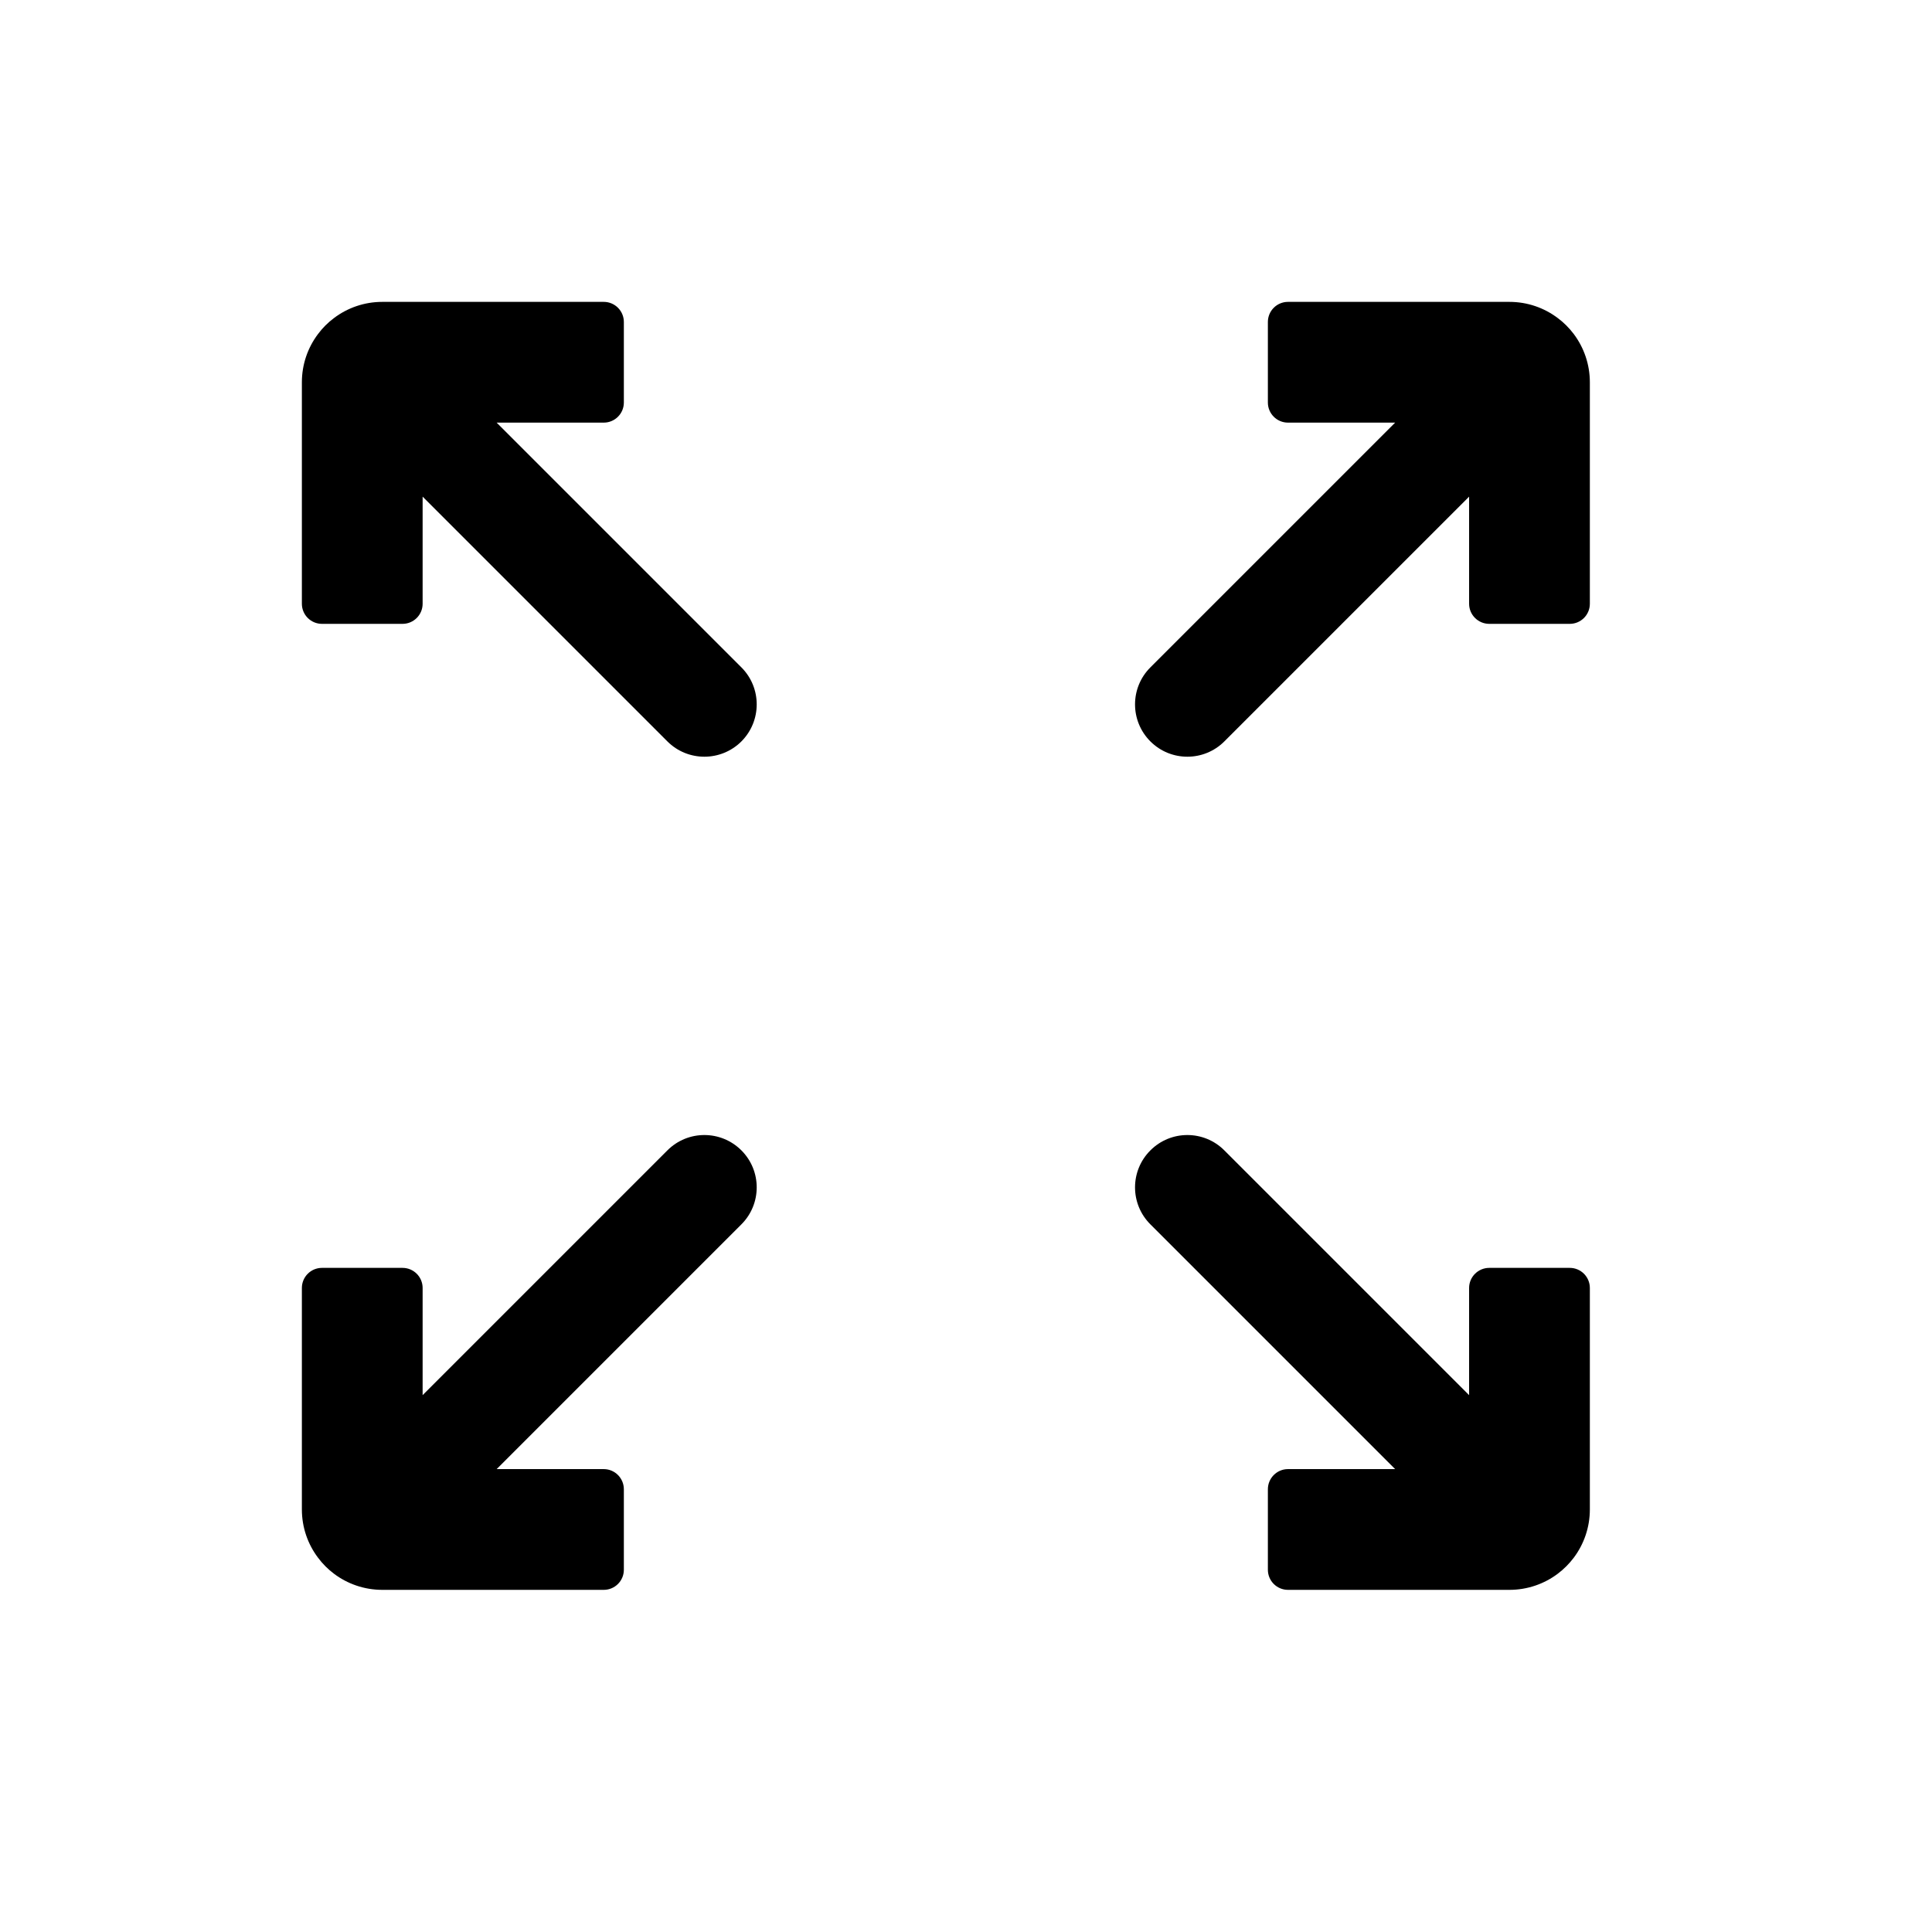 <svg width="32" height="32" viewBox="0 0 32 32" fill="none" xmlns="http://www.w3.org/2000/svg">
<path d="M5 6.333C5 6.033 5.099 5.756 5.267 5.533C5.342 5.432 5.432 5.342 5.533 5.267C5.756 5.099 6.033 5 6.333 5H10C10.184 5 10.333 5.149 10.333 5.333V6.667C10.333 6.851 10.184 7 10 7H8.226L12.28 11.054C12.618 11.392 12.618 11.941 12.28 12.28C11.941 12.618 11.392 12.618 11.054 12.28L7 8.226V10C7 10.184 6.851 10.333 6.667 10.333H5.333C5.149 10.333 5 10.184 5 10V6.333Z" fill="black"/>
<path d="M26.333 25C26.333 25.3 26.234 25.577 26.067 25.8C25.991 25.901 25.901 25.991 25.8 26.067C25.577 26.234 25.3 26.333 25 26.333H21.333C21.149 26.333 21 26.184 21 26V24.667C21 24.483 21.149 24.333 21.333 24.333H23.108L19.054 20.279C18.715 19.941 18.715 19.392 19.054 19.054C19.392 18.715 19.941 18.715 20.279 19.054L24.333 23.108V21.333C24.333 21.149 24.483 21 24.667 21H26C26.184 21 26.333 21.149 26.333 21.333V25Z" fill="black"/>
<path d="M5.533 26.067C5.756 26.234 6.033 26.333 6.333 26.333H10C10.184 26.333 10.333 26.184 10.333 26V24.667C10.333 24.483 10.184 24.333 10 24.333H8.226L12.28 20.279C12.618 19.941 12.618 19.392 12.28 19.054C11.941 18.715 11.392 18.715 11.054 19.054L7 23.108L7 21.333C7 21.149 6.851 21 6.667 21H5.333C5.149 21 5 21.149 5 21.333V25C5 25.3 5.099 25.577 5.267 25.8C5.342 25.901 5.432 25.991 5.533 26.067Z" fill="black"/>
<path d="M25 5C25.3 5 25.577 5.099 25.8 5.267C25.901 5.342 25.991 5.432 26.067 5.533C26.234 5.756 26.333 6.033 26.333 6.333V10C26.333 10.184 26.184 10.333 26 10.333H24.667C24.483 10.333 24.333 10.184 24.333 10V8.226L20.279 12.28C19.941 12.618 19.392 12.618 19.054 12.28C18.715 11.941 18.715 11.392 19.054 11.054L23.108 7H21.333C21.149 7 21 6.851 21 6.667V5.333C21 5.149 21.149 5 21.333 5H25Z" fill="black"/>
</svg>
